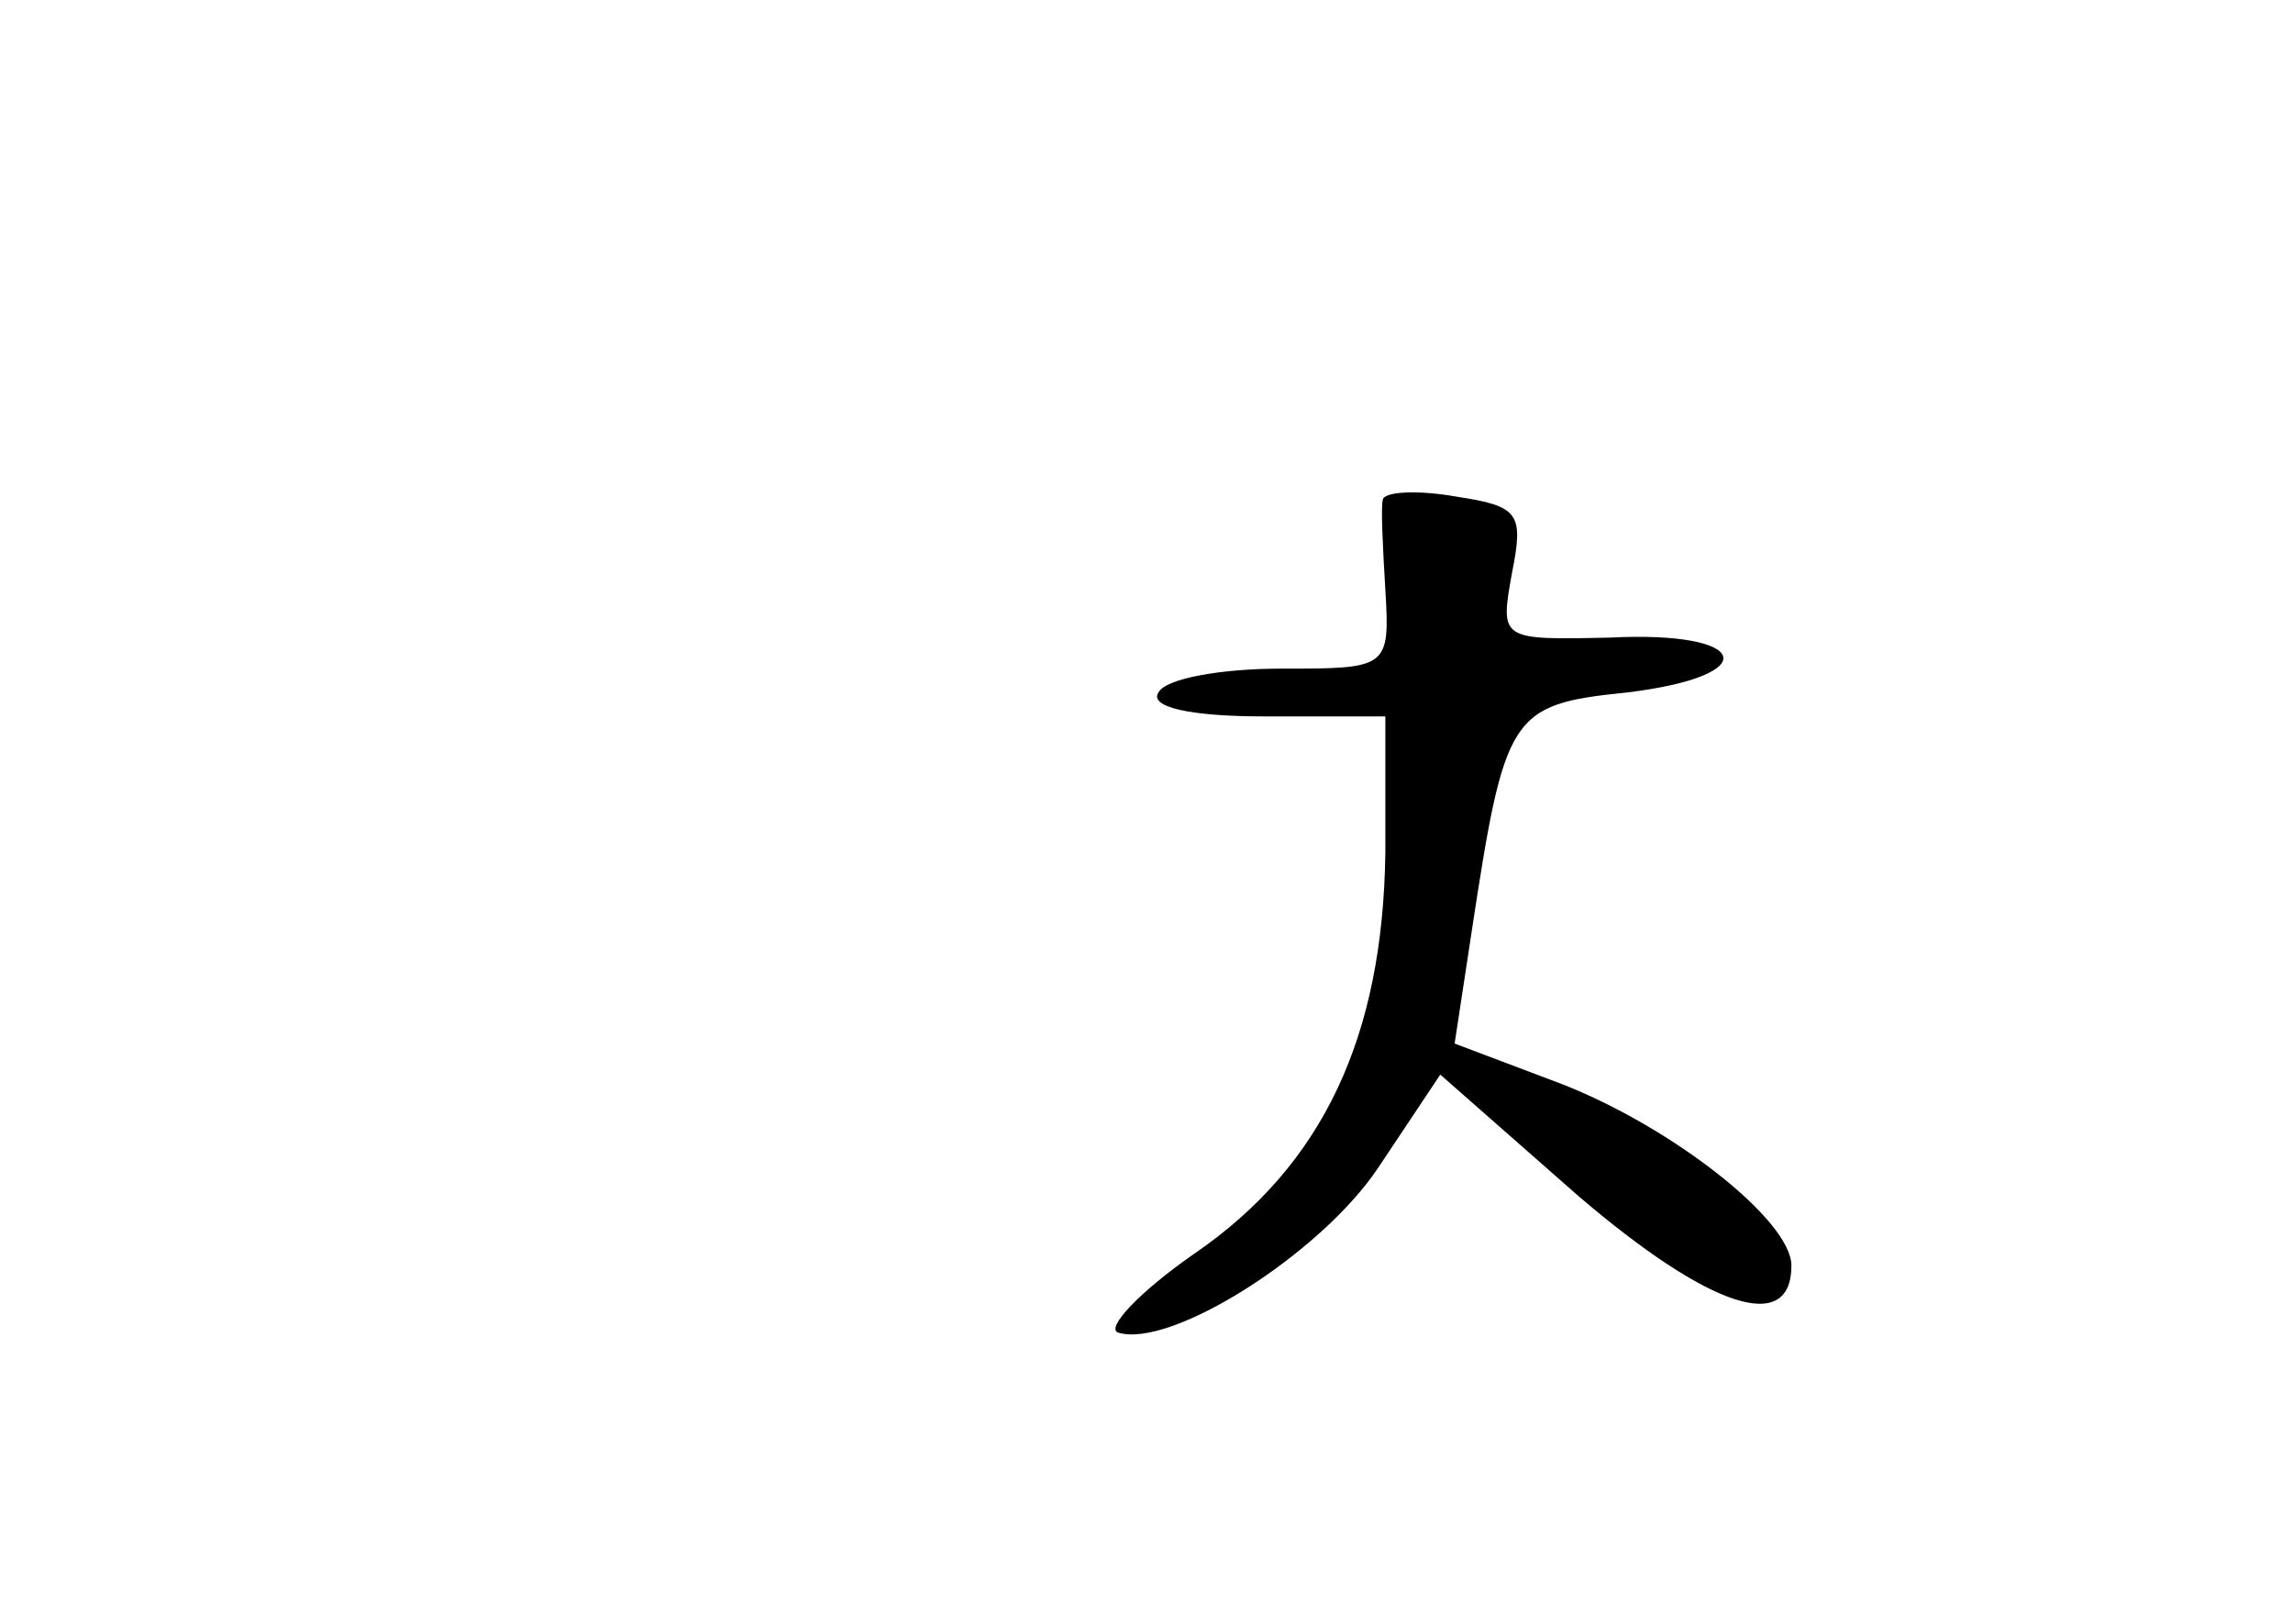 <?xml version="1.0" standalone="no"?>
<!DOCTYPE svg PUBLIC "-//W3C//DTD SVG 20010904//EN"
 "http://www.w3.org/TR/2001/REC-SVG-20010904/DTD/svg10.dtd">
<svg version="1.0" xmlns="http://www.w3.org/2000/svg"
 width="96pt" height="68pt" viewBox="0 0 96 68"
 preserveAspectRatio="xMidYMid meet">
<g transform="translate(0,68) scale(0.1,-0.1)"
fill="#000000" stroke="none">
<path d="M579 471 c-1 -3 0 -21 1 -38 2 -33 1 -33 -44 -33 -24 0 -48 -4 -51
-10 -4 -6 13 -10 44 -10 l51 0 0 -57 c-1 -77 -26 -131 -80 -168 -23 -16 -37
-31 -32 -33 22 -7 85 33 109 69 l26 39 58 -51 c55 -47 89 -58 89 -29 0 19 -50
58 -96 76 l-45 17 7 46 c14 92 16 96 65 101 58 7 52 26 -7 23 -46 -1 -46 -1
-41 27 5 25 3 28 -23 32 -17 3 -30 2 -31 -1z"/>
</g>
</svg>
